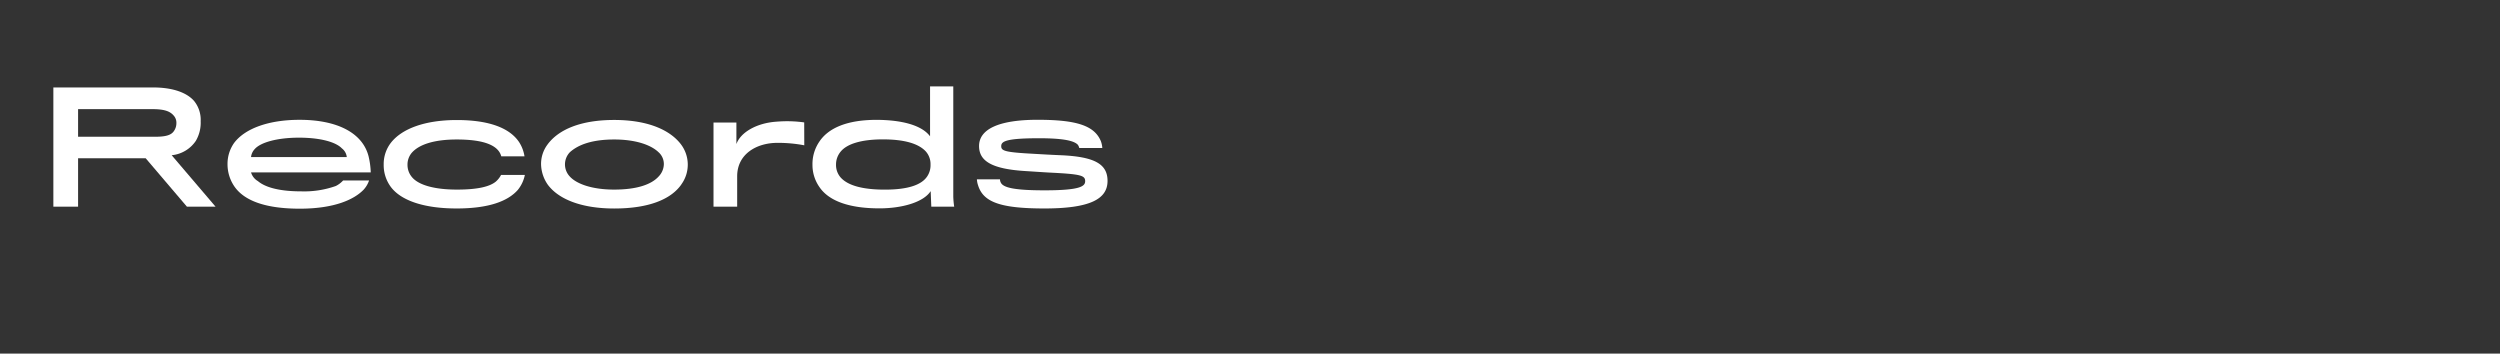 <?xml version="1.0" encoding="UTF-8"?>
<svg xmlns="http://www.w3.org/2000/svg" onmouseup="{ if(window.parent.document.onmouseup) window.parent.document.onmouseup(arguments[0]);}" viewBox="0 0 683.56 96.69" data-name="Capa 1" id="Capa_1"><rect x="0" y="0" width="683.56" height="96.69" fill="#333333" stroke="none"/><defs><style>.cls-1{fill:#fff;}</style></defs><title/><path data-cppathid="10000" d="M53.54,38.52a9,9,0,0,1-6.6,3.92l12,14.07H51.11L39.84,43.28H21.35V56.51H14.59V23.91H41.81c5.63,0,9.35,1.5,11.27,3.71a8.19,8.19,0,0,1,1.79,5.52A9.81,9.81,0,0,1,53.54,38.52Zm-6.06-6.93c-1-1.17-2.54-1.75-5.84-1.75H21.35v7.55H42.47c3,0,4.39-.5,5.1-1.58a3.72,3.72,0,0,0,.66-2.13A2.9,2.9,0,0,0,47.48,31.59Z" class="cls-1"/><path data-cppathid="10001" d="M99.41,51.88c-2.55,2.63-7.89,5.18-17.45,5.18-8.77,0-15.16-1.92-18-6.27a10.74,10.74,0,0,1-1.75-6A9.91,9.91,0,0,1,64,39.1c3-4,9.52-6.34,17.91-6.34,10.32,0,17.25,3.59,18.87,10a21.57,21.57,0,0,1,.59,4.38H68.64a4.12,4.12,0,0,0,1.88,2.38c2,1.71,5.88,2.8,11.81,2.8a25.86,25.86,0,0,0,9.48-1.46,6.83,6.83,0,0,0,2-1.51h7.1A7.06,7.06,0,0,1,99.41,51.88ZM93.48,40.57c-1.54-1.63-5.59-2.93-11.73-2.93-5.85,0-10.48,1.26-12.11,3.13a3.75,3.75,0,0,0-1,2.18H94.82A3.45,3.45,0,0,0,93.48,40.57Z" class="cls-1"/><path data-cppathid="10002" d="M137.06,42.74c-.8-3-4.72-4.6-12.19-4.6-5.93,0-10.23,1.26-12.32,3.68a5,5,0,0,0-1.13,3.26,5.17,5.17,0,0,0,1.17,3.29c1.88,2.34,6.51,3.47,12.32,3.47s9-.84,10.64-2.17A6.05,6.05,0,0,0,137,47.83h6.51a9.41,9.41,0,0,1-1.92,4.09C138.89,55,133.68,57,124.87,57c-9.15,0-15.28-2.25-18-5.88A10,10,0,0,1,104.91,45a9.51,9.51,0,0,1,2-6c3-3.8,9.23-6.18,18-6.18,9,0,14.48,2.26,17,6a9.89,9.89,0,0,1,1.5,3.93Z" class="cls-1"/><path data-cppathid="10003" d="M186.31,50.42c-2.84,4.09-8.93,6.59-18.37,6.59-8.89,0-15.19-2.5-18.16-6.51a10.14,10.14,0,0,1-1.84-5.59,8.87,8.87,0,0,1,1.76-5.39c3-4.09,9.06-6.72,18.24-6.72,9.52,0,15.37,2.92,18.2,6.6a9.19,9.19,0,0,1,.17,11Zm-6.26-8.81c-2.09-2-6.26-3.47-12.11-3.47s-9.77,1.34-12.15,3.51a4.81,4.81,0,0,0,0,6.6c1.93,2.13,6.31,3.59,12.11,3.59,6.14,0,10.19-1.34,12.23-3.63A5,5,0,0,0,181.51,45,4.32,4.32,0,0,0,180.05,41.61Z" class="cls-1"/><path data-cppathid="10004" d="M219.91,39.73a38.53,38.53,0,0,0-7.35-.67c-5.63,0-11,3-11,9.15v8.3h-6.47v-23h6.26v5.89c1.13-3.22,5.56-5.8,11.07-6.14a33.91,33.91,0,0,1,7.47.21Z" class="cls-1"/><path data-cppathid="10005" d="M254.3,37.27V23.62h6.35V53.76a22.55,22.55,0,0,0,.25,2.75h-6.26l-.17-4.25c-2,3.09-7.93,4.71-14,4.71-8.43,0-13.86-2.08-16.4-5.8a10.48,10.48,0,0,1-1.92-6.09A10.84,10.84,0,0,1,224,38.77c2.5-3.8,7.68-6,15.69-6C246.46,32.8,252,34.18,254.3,37.27Zm-24.46,4.21A5.48,5.48,0,0,0,228.59,45a5.19,5.19,0,0,0,1.25,3.51c2,2.25,6.1,3.34,12.11,3.34s10-1.17,11.6-3.67a5.43,5.43,0,0,0,.88-3.18,5.21,5.21,0,0,0-1.29-3.59c-2-2.17-5.93-3.3-11.74-3.3S231.59,39.31,229.84,41.48Z" class="cls-1"/><path data-cppathid="10006" d="M285.57,57c-12.32,0-16.79-1.83-18.17-6.42a5.83,5.83,0,0,1-.29-1.55h6.31a2,2,0,0,0,.46,1.25c1,1.13,4.05,1.76,11.73,1.76,9.72,0,11.1-1.09,11.1-2.51,0-1.58-1.25-1.92-9.68-2.34-1.63-.08-4.55-.29-6.52-.41-9.22-.55-12.81-2.68-12.81-6.85,0-4.59,5.34-7.18,16-7.18s15.57,1.59,17.32,5.89a6.78,6.78,0,0,1,.38,1.83h-6.3a2.61,2.61,0,0,0-.38-.87c-1-1.09-3.84-1.8-10.6-1.8-9.19,0-10.36.88-10.36,2.17s1,1.67,9,2.09c2,.12,5,.29,7,.37,9.73.38,13.07,2.51,13.07,7.06C302.81,54.39,298.13,57,285.57,57Z" class="cls-1"/></svg>